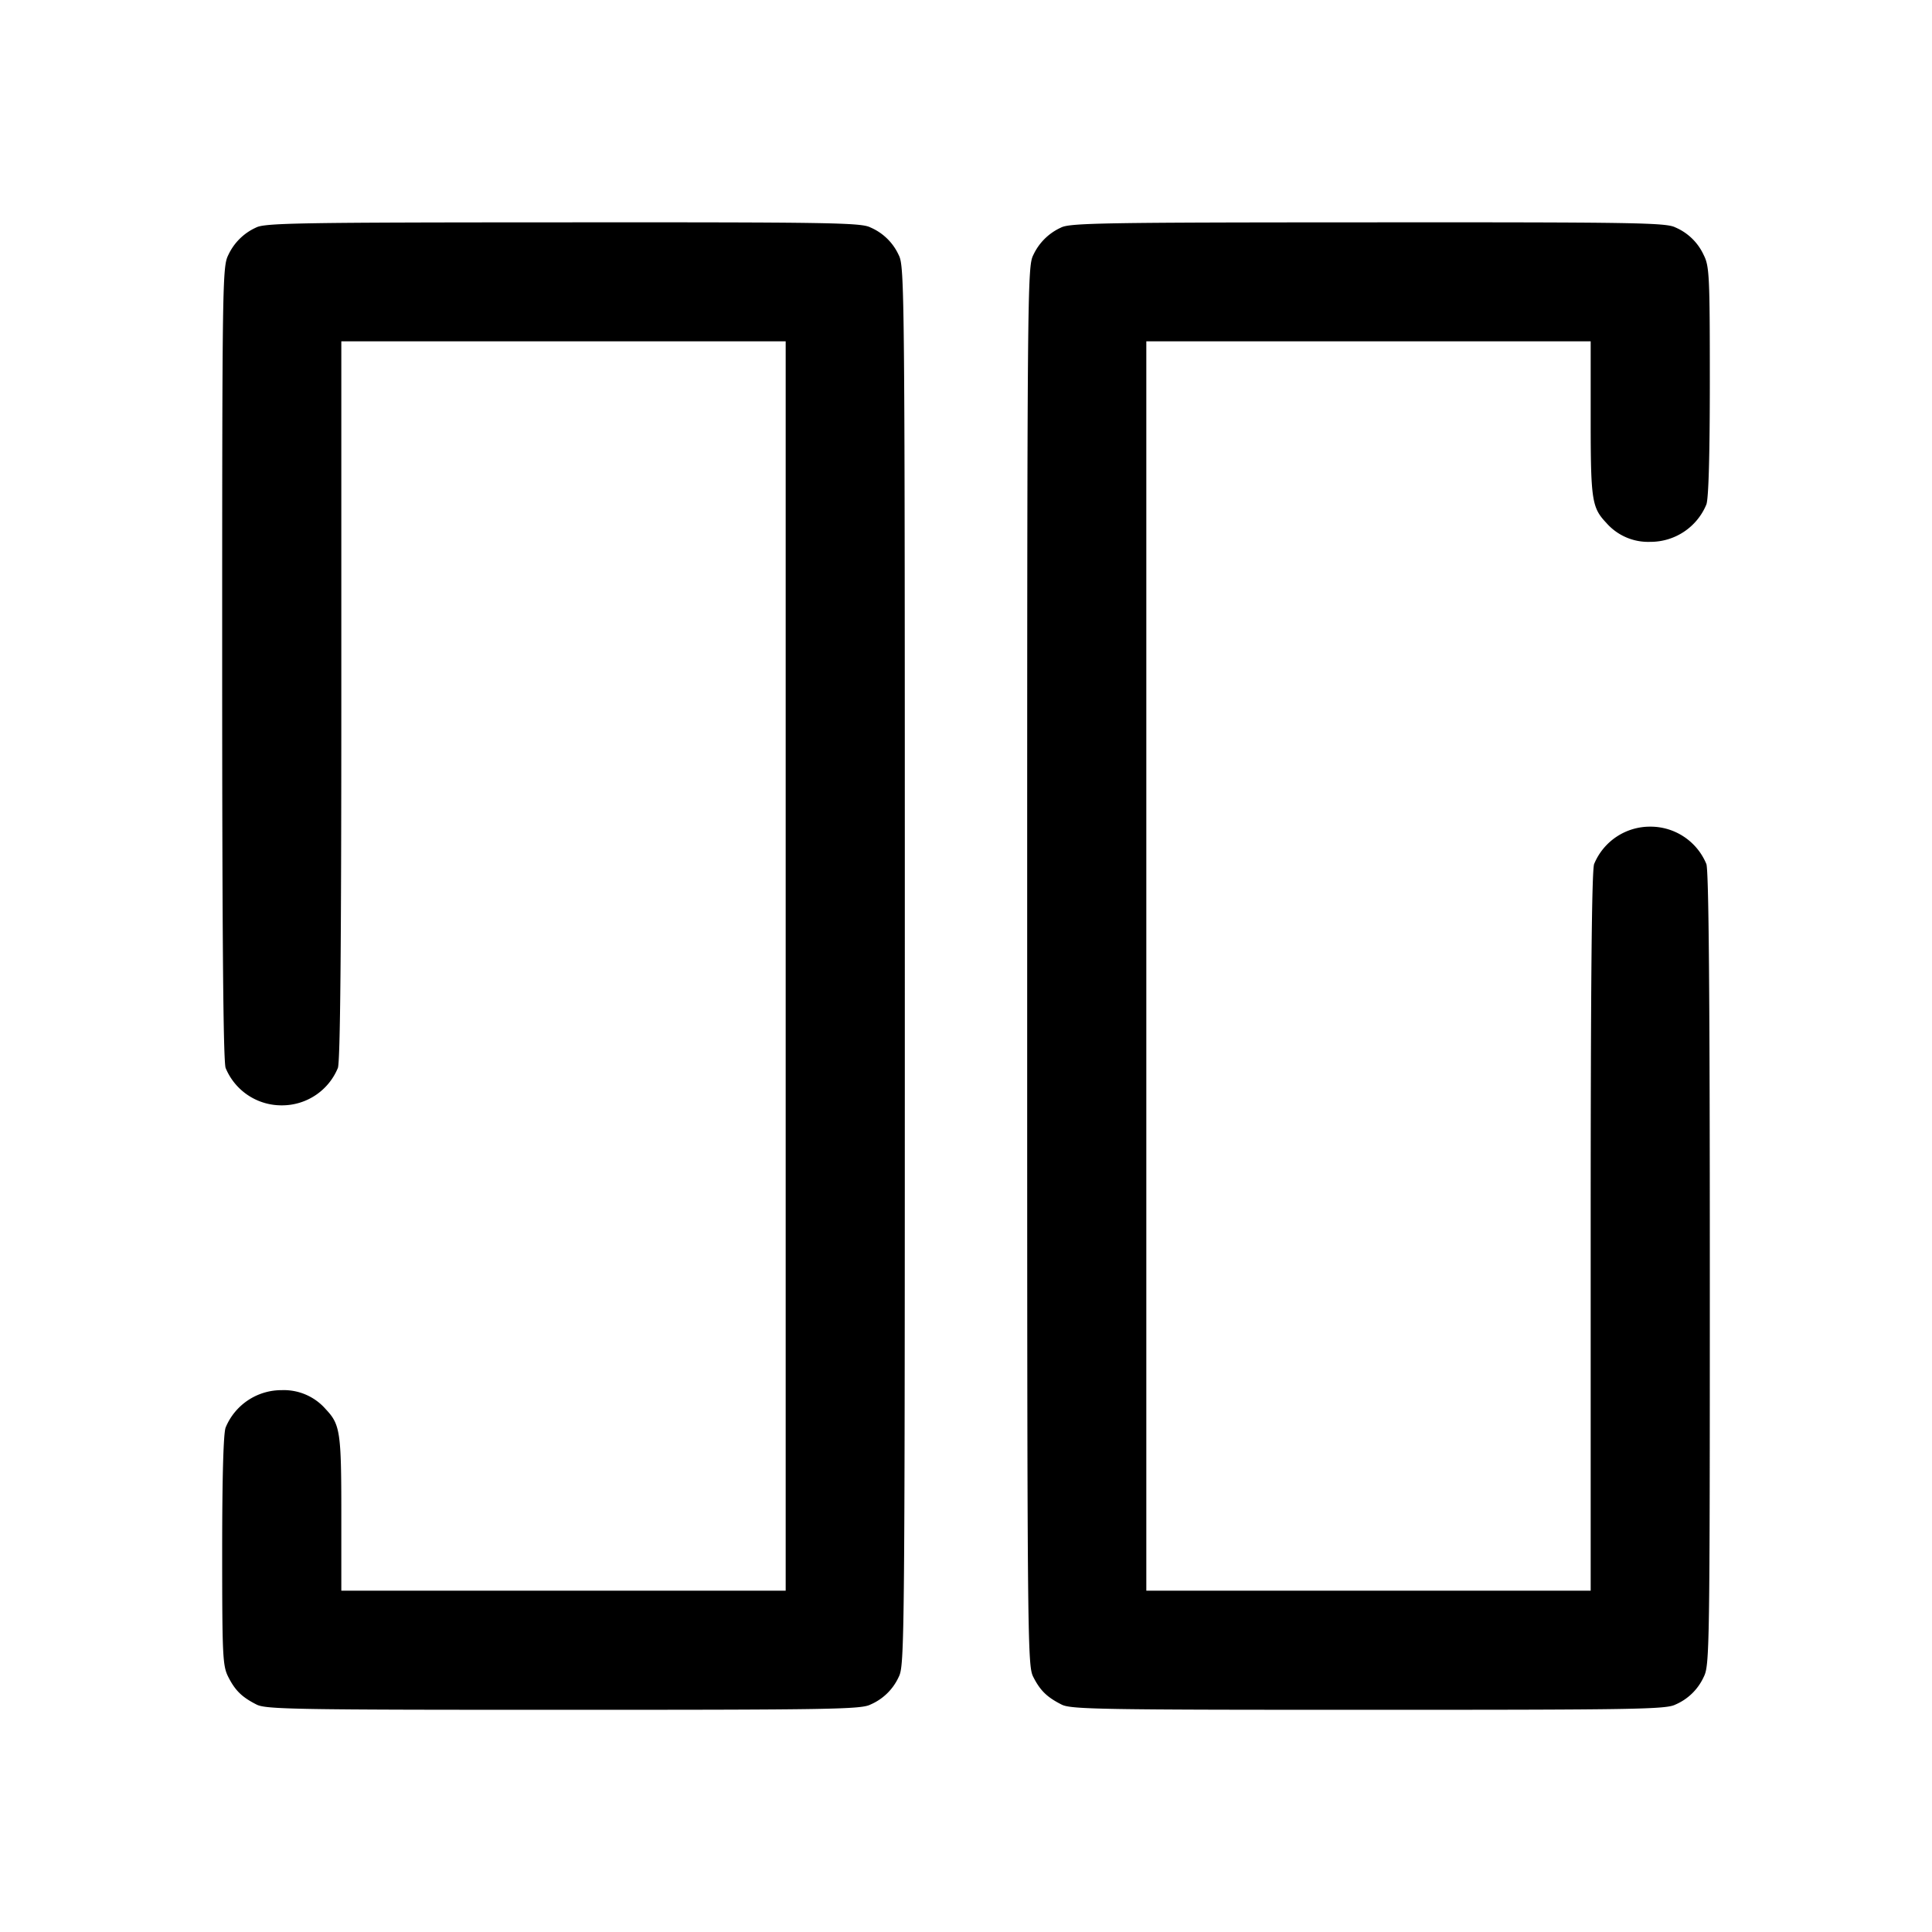 <svg width="24" height="24" fill="none" xmlns="http://www.w3.org/2000/svg"><path d="M3.18 2.827a.696.696 0 0 0-.344.341c-.073.144-.076.32-.076 5.068 0 3.378.013 4.954.043 5.031a.75.75 0 0 0 .697.464.75.75 0 0 0 .697-.464c.03-.077.043-1.518.043-4.57V4.24h5.52v15.52H4.24v-.957c0-1.016-.014-1.107-.193-1.297a.69.69 0 0 0-.547-.237.75.75 0 0 0-.697.464c-.028.071-.043.626-.043 1.531 0 1.314.006 1.43.076 1.568.086.169.17.251.352.343.115.059.495.065 3.812.065 3.317 0 3.697-.006 3.812-.065a.682.682 0 0 0 .352-.343c.074-.145.076-.39.076-8.832s-.002-8.687-.076-8.832a.682.682 0 0 0-.352-.343c-.115-.059-.493-.065-3.82-.063-3.291.001-3.705.008-3.812.065m10 0a.696.696 0 0 0-.344.341c-.074.145-.076.39-.076 8.832s.002 8.687.076 8.832c.086.169.17.251.352.343.115.059.495.065 3.812.065 3.317 0 3.697-.006 3.812-.065a.682.682 0 0 0 .352-.343c.073-.144.076-.32.076-5.068 0-3.378-.013-4.954-.043-5.031a.75.75 0 0 0-.697-.464.75.75 0 0 0-.697.464c-.03.077-.043 1.518-.043 4.57v4.457h-5.52V4.24h5.52v.957c0 1.016.014 1.107.193 1.297a.69.69 0 0 0 .547.237.75.75 0 0 0 .697-.464c.028-.071.043-.626.043-1.531 0-1.314-.006-1.43-.076-1.568a.682.682 0 0 0-.352-.343c-.115-.059-.493-.065-3.82-.063-3.291.001-3.705.008-3.812.065" fill-rule="evenodd" fill="#000"/></svg>